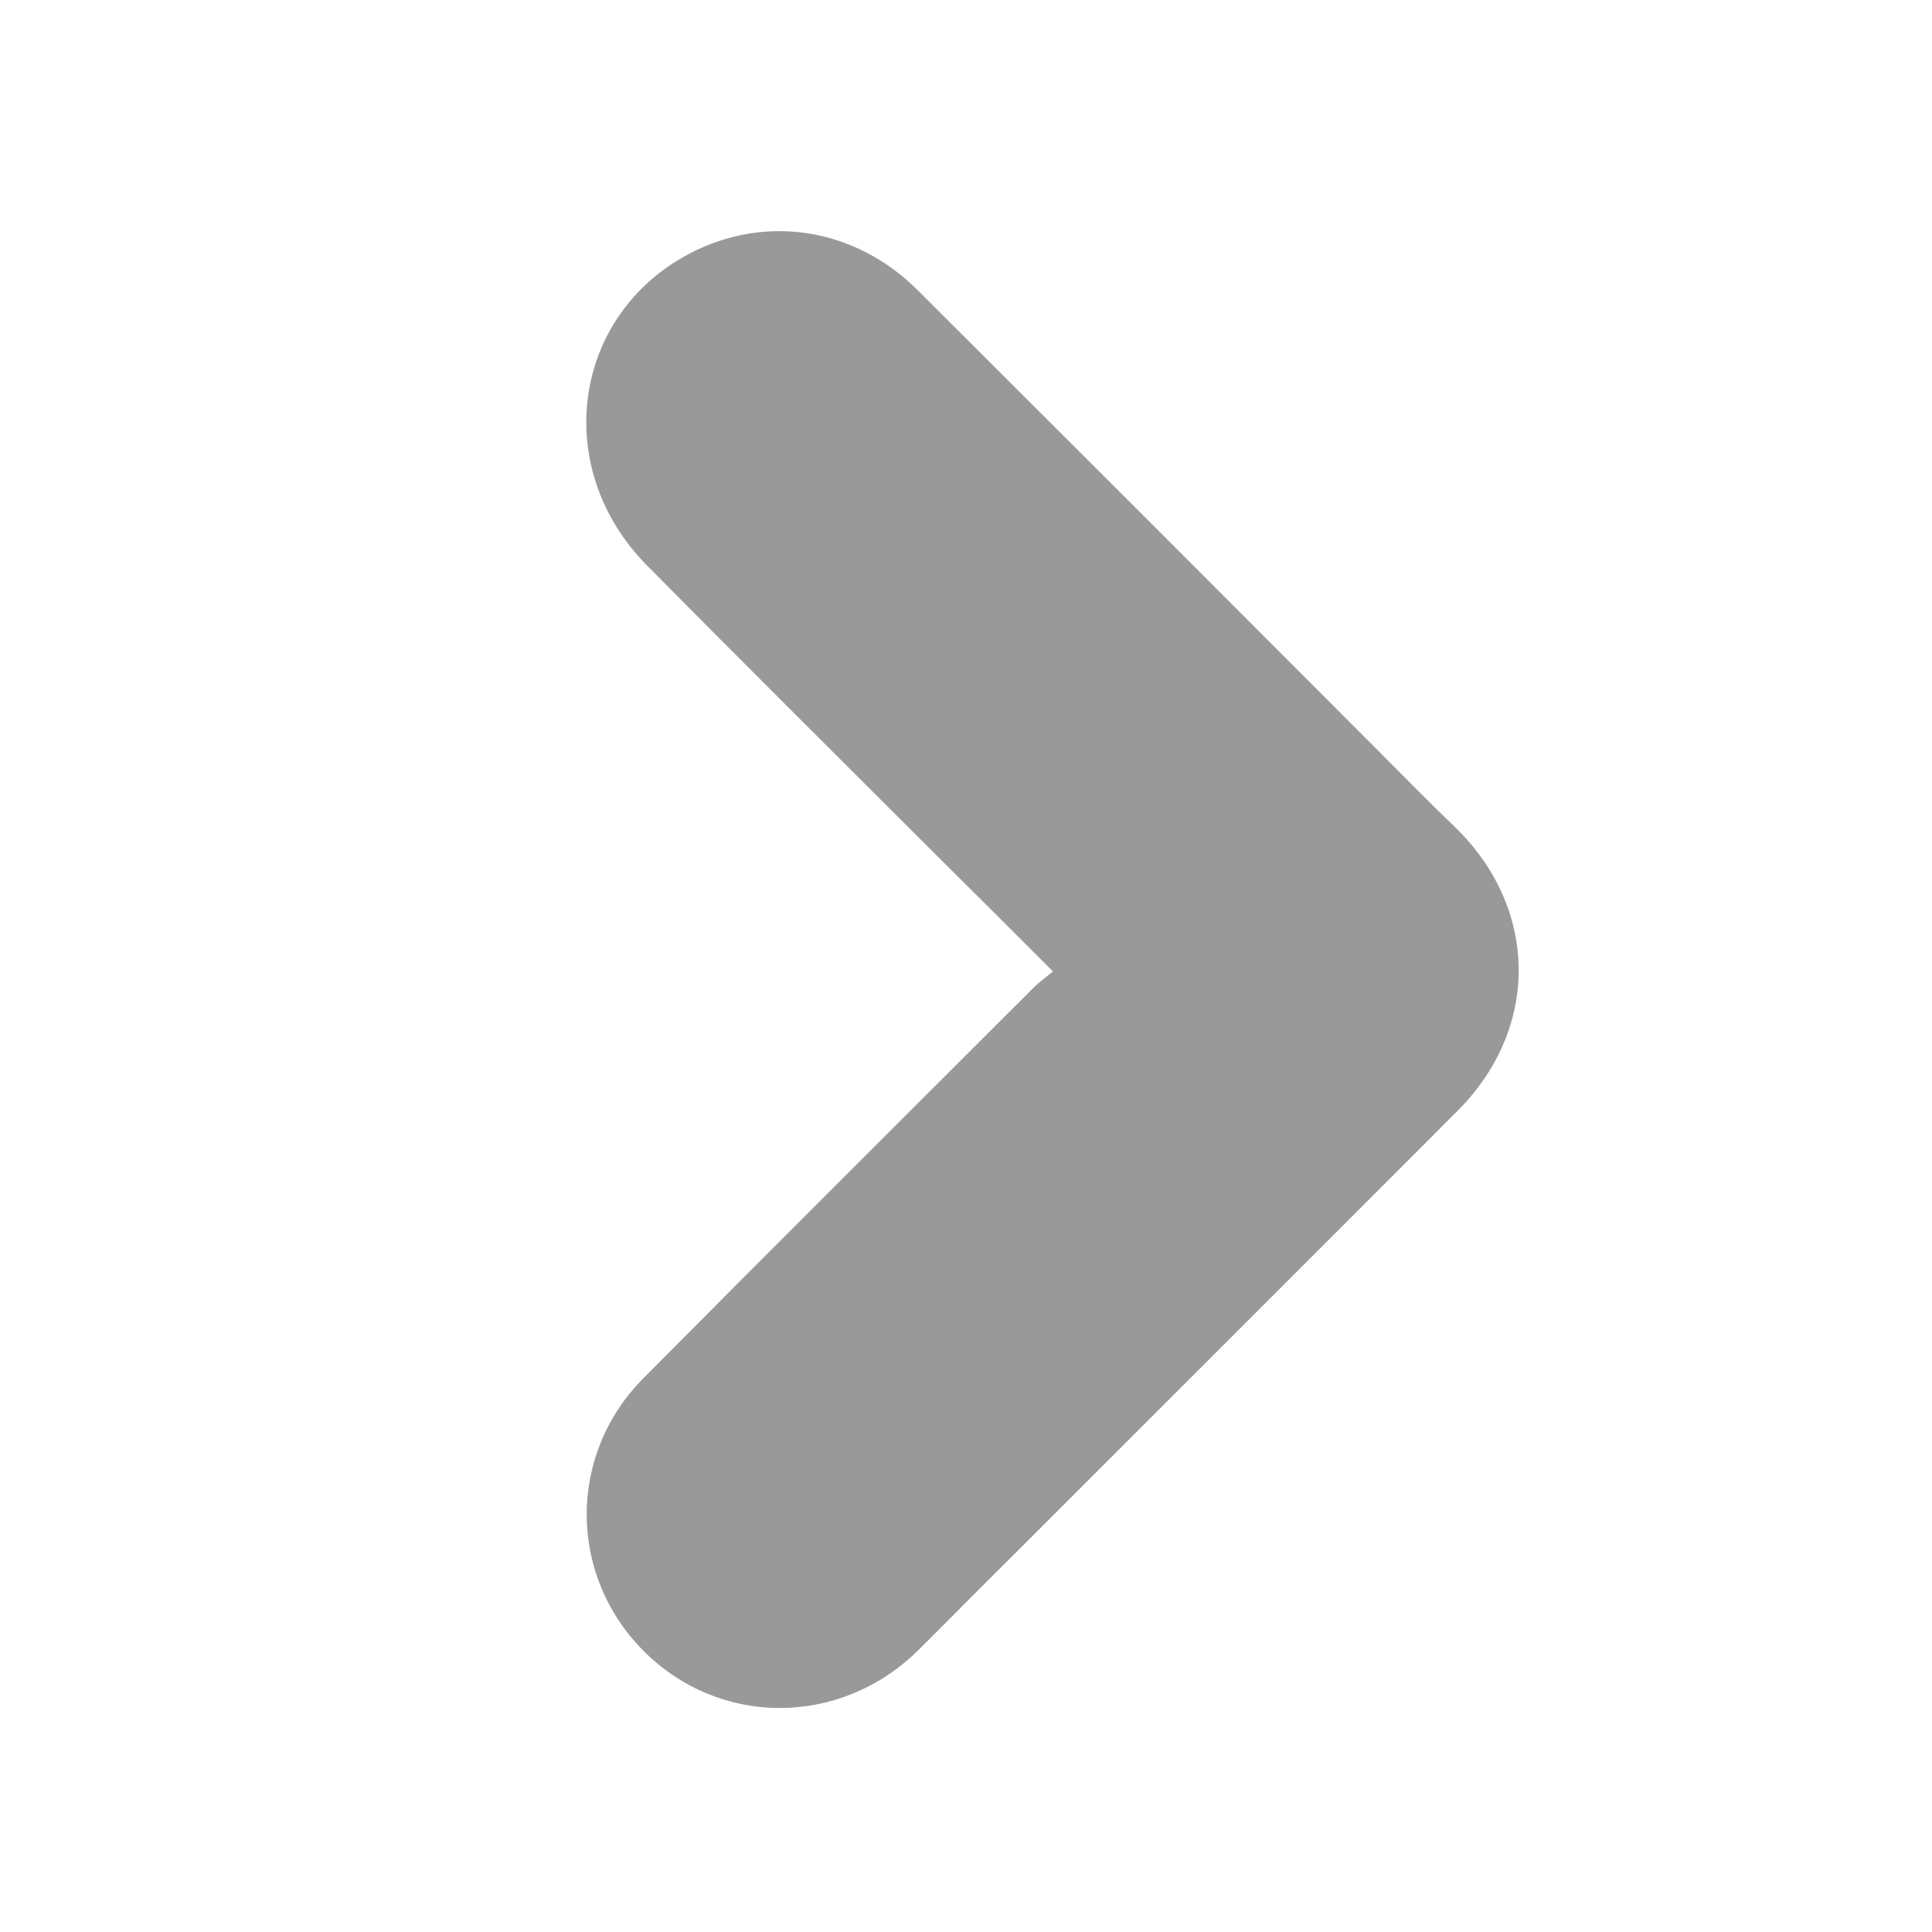 <svg xmlns="http://www.w3.org/2000/svg" viewBox="0 0 500 500" fill="#999"><path d="M272.5 251.4c-11-11-21.2-21.2-31.5-31.4-24.5-24.5-49.1-48.9-73.5-73.6-25-25.2-19.5-64.8 11-80.8 19.7-10.3 42.9-6.7 59.2 9.7 39.5 39.4 79 78.9 118.4 118.4 6.7 6.7 13.3 13.5 20.2 20.1 21.9 21 22.4 52.2.9 73.7-42.6 42.7-85.3 85.3-128 128-4 4-8 8.1-12 12-20.1 19.4-51 19.4-70.6-.2-19.5-19.5-19.8-50.7-.2-70.5 33.7-34 67.6-67.7 101.4-101.5 1.4-1.3 2.9-2.4 4.7-3.9z"/></svg>